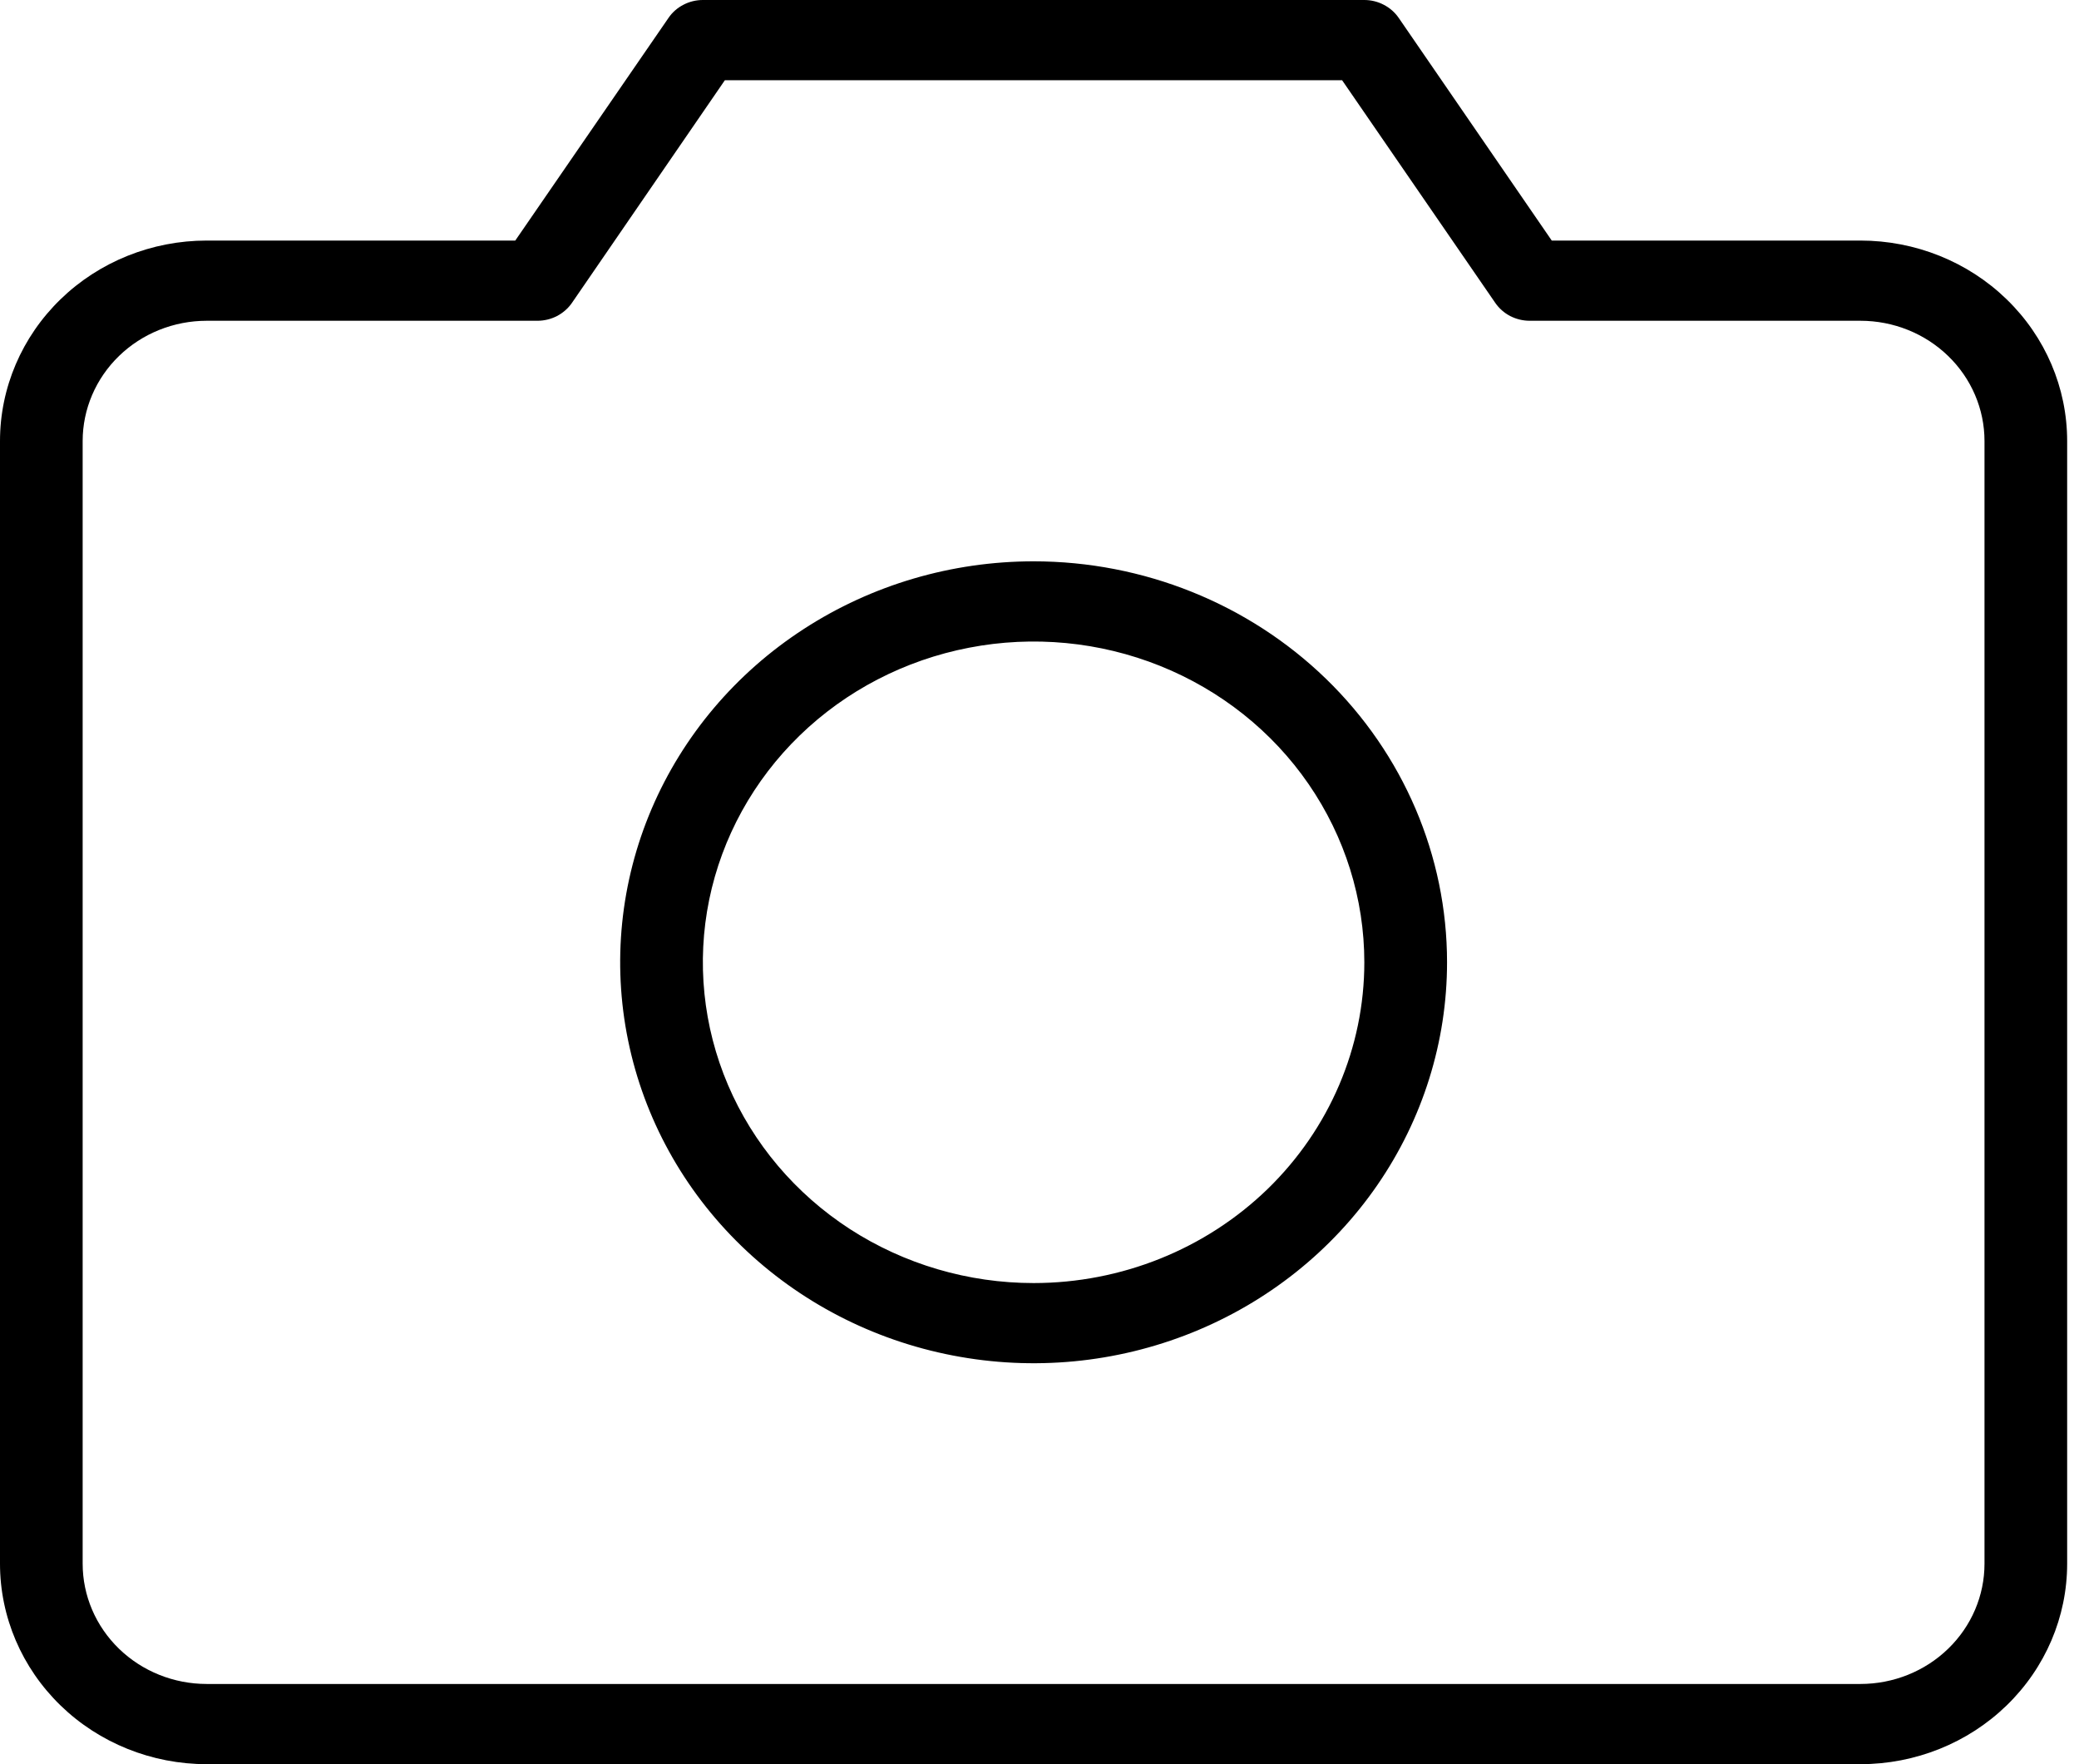 <svg width="33" height="28" viewBox="0 0 33 28" fill="none" xmlns="http://www.w3.org/2000/svg">
<path d="M29.531 3.818H24.631L22.201 0.283C22.141 0.196 22.06 0.125 21.965 0.076C21.87 0.026 21.764 0 21.656 0H11.156C11.048 0 10.942 0.026 10.847 0.076C10.752 0.125 10.671 0.196 10.612 0.283L8.179 3.818H3.281C2.411 3.818 1.576 4.153 0.961 4.75C0.346 5.347 0 6.156 0 7V24.818C0 25.662 0.346 26.471 0.961 27.068C1.576 27.665 2.411 28 3.281 28H29.531C30.401 28 31.236 27.665 31.851 27.068C32.467 26.471 32.812 25.662 32.812 24.818V7C32.812 6.156 32.467 5.347 31.851 4.75C31.236 4.153 30.401 3.818 29.531 3.818ZM31.5 24.818C31.5 25.325 31.293 25.81 30.923 26.168C30.554 26.526 30.053 26.727 29.531 26.727H3.281C2.759 26.727 2.258 26.526 1.889 26.168C1.52 25.81 1.312 25.325 1.312 24.818V7C1.312 6.494 1.52 6.008 1.889 5.65C2.258 5.292 2.759 5.091 3.281 5.091H8.531C8.639 5.091 8.746 5.065 8.841 5.016C8.936 4.966 9.018 4.895 9.078 4.808L11.506 1.273H21.303L23.735 4.808C23.795 4.895 23.876 4.966 23.971 5.016C24.067 5.065 24.173 5.091 24.281 5.091H29.531C30.053 5.091 30.554 5.292 30.923 5.65C31.293 6.008 31.5 6.494 31.5 7V24.818ZM16.406 8.909C15.108 8.909 13.839 9.282 12.76 9.982C11.681 10.681 10.84 11.675 10.343 12.838C9.847 14 9.717 15.28 9.97 16.514C10.223 17.749 10.848 18.883 11.766 19.773C12.684 20.663 13.853 21.269 15.126 21.514C16.399 21.76 17.718 21.634 18.918 21.152C20.117 20.67 21.142 19.855 21.863 18.808C22.584 17.762 22.969 16.531 22.969 15.273C22.969 13.585 22.277 11.966 21.047 10.773C19.816 9.58 18.147 8.909 16.406 8.909ZM16.406 20.364C15.368 20.364 14.353 20.065 13.489 19.506C12.626 18.946 11.953 18.151 11.556 17.221C11.159 16.291 11.055 15.267 11.257 14.28C11.46 13.292 11.96 12.385 12.694 11.673C13.428 10.961 14.364 10.476 15.382 10.28C16.4 10.083 17.456 10.184 18.415 10.569C19.375 10.955 20.195 11.607 20.771 12.444C21.348 13.282 21.656 14.266 21.656 15.273C21.656 16.623 21.103 17.918 20.119 18.873C19.134 19.827 17.799 20.364 16.406 20.364Z" fill="black"/>
</svg>
